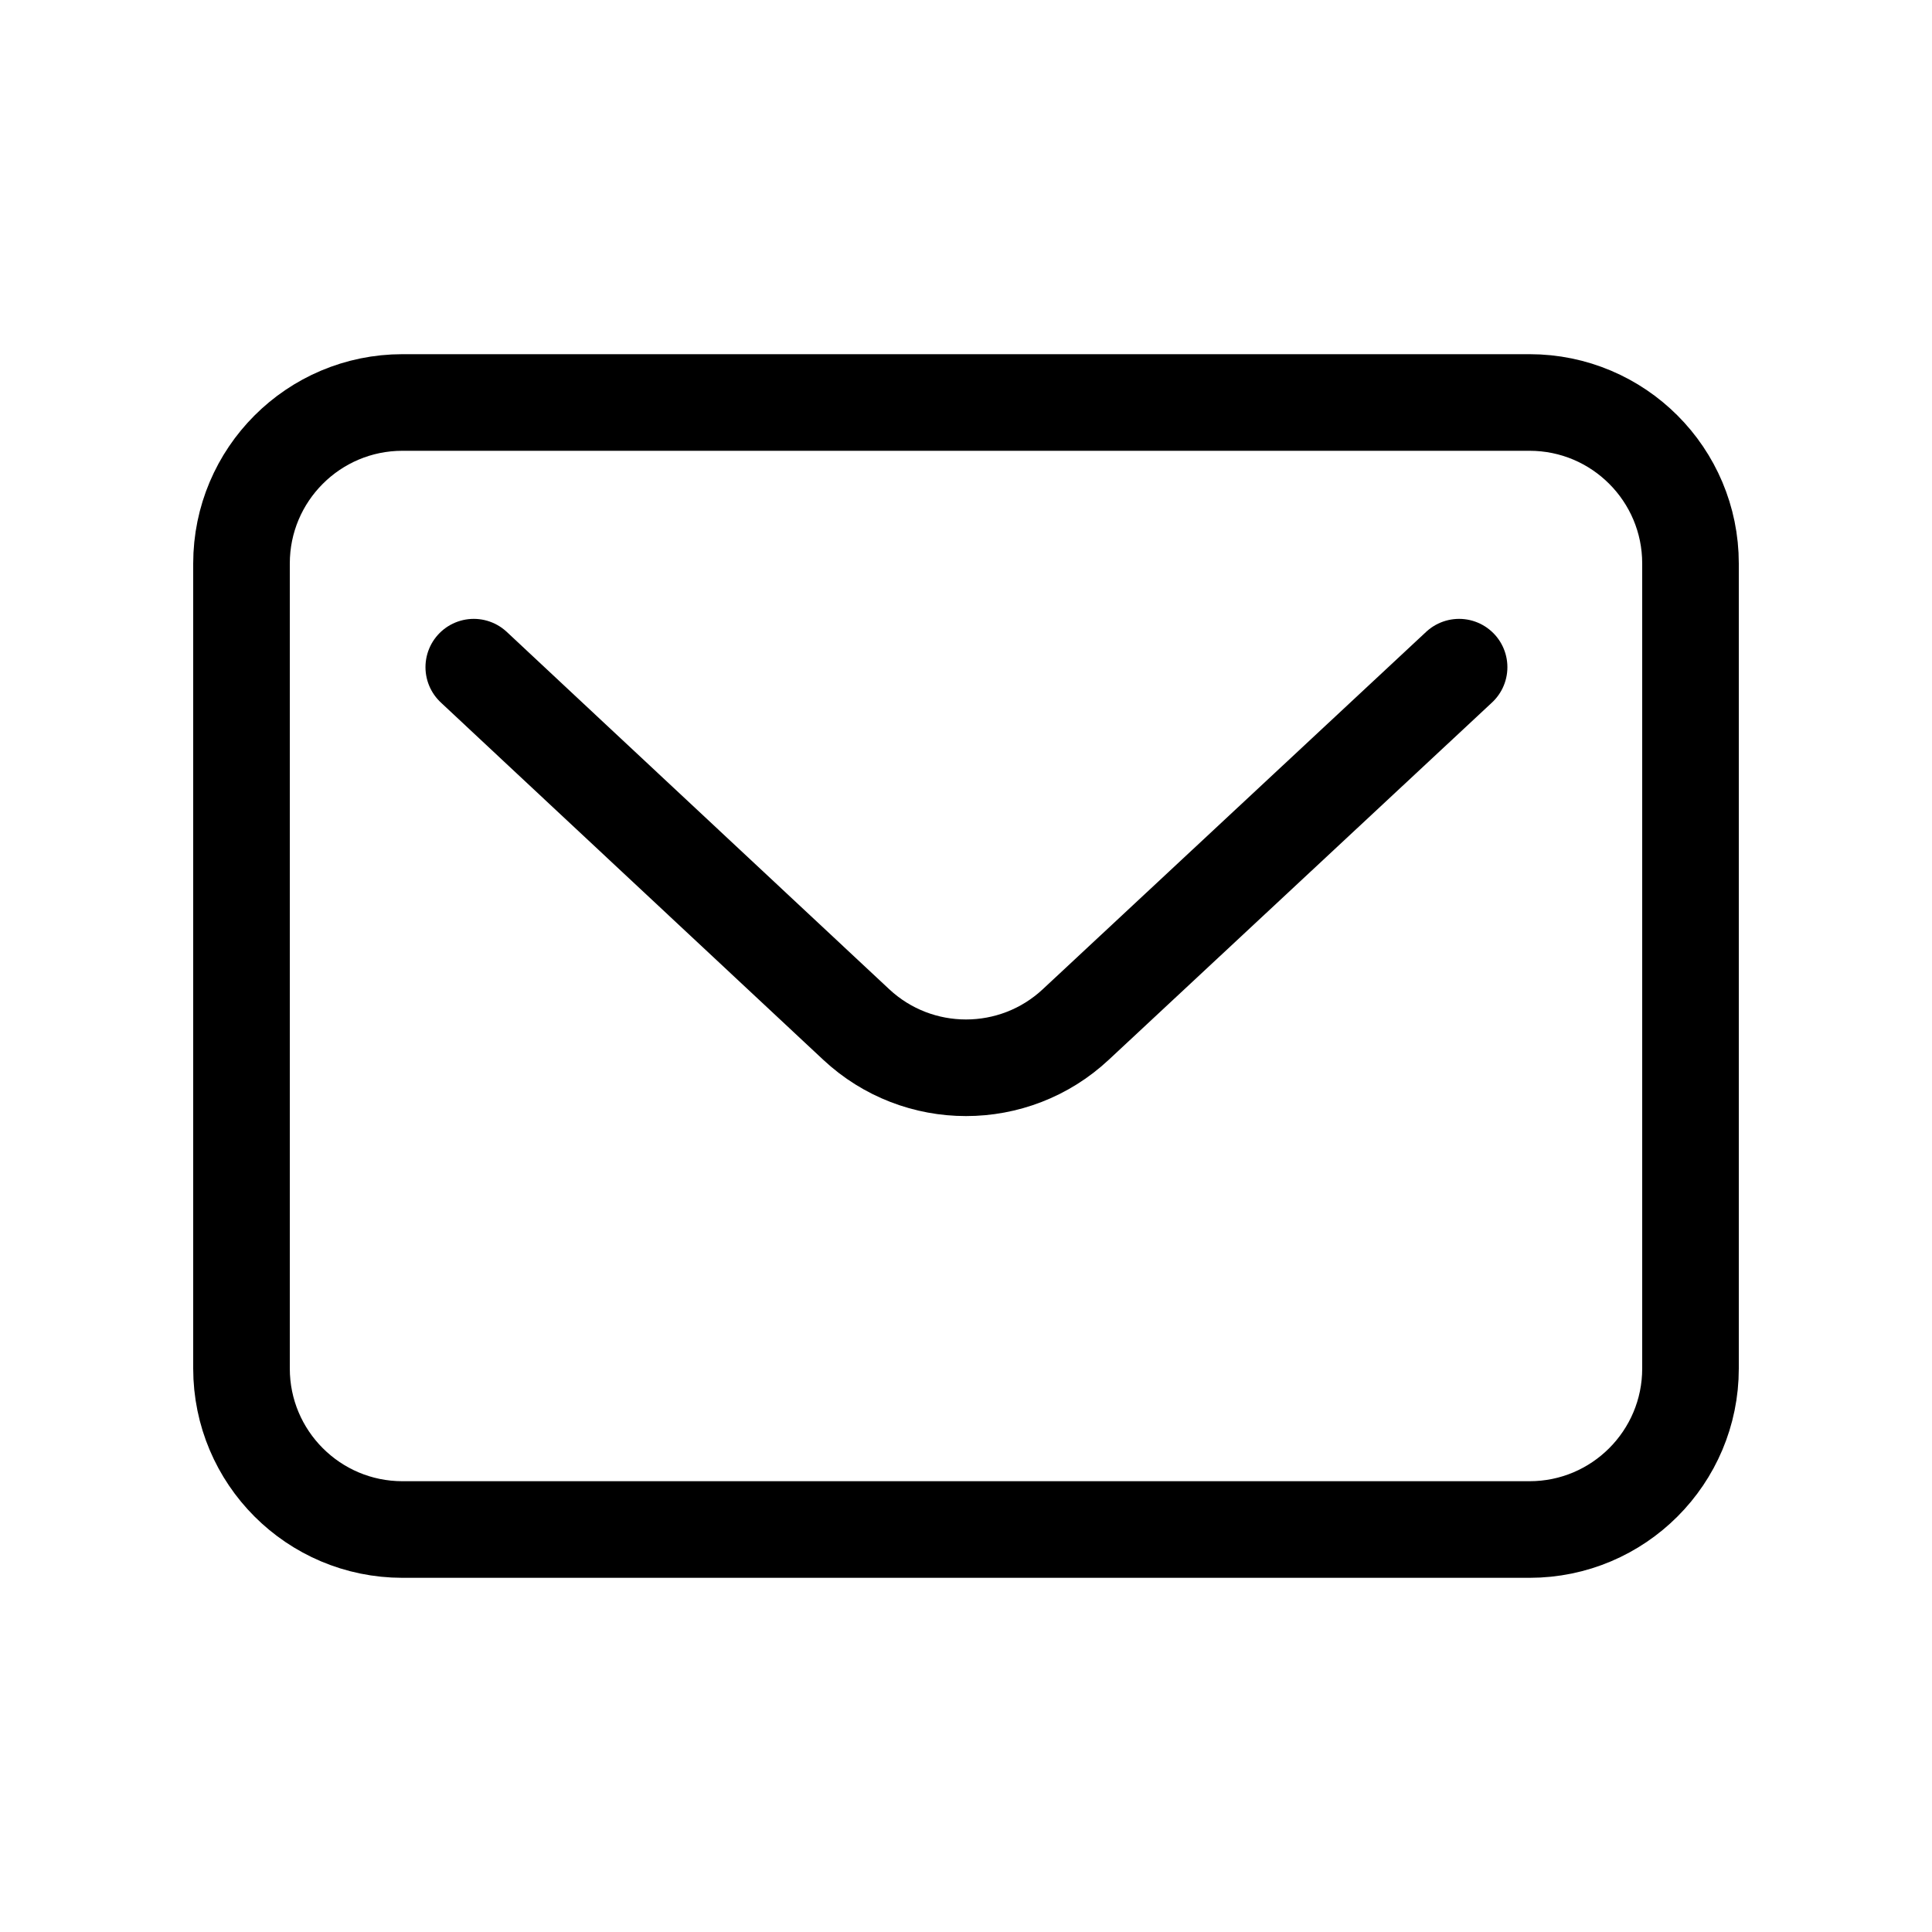 <svg width="40" height="40" viewBox="0 0 40 40" fill="none" xmlns="http://www.w3.org/2000/svg">
<path d="M9.809 13.813L11.392 15.293L17.726 21.21C19.006 22.406 20.994 22.406 22.274 21.21L30.209 13.813M8.333 31.667H31.667C33.508 31.667 35 30.174 35 28.333V11.667C35 9.826 33.508 8.333 31.667 8.333H8.333C6.492 8.333 5 9.826 5 11.667V28.333C5 30.174 6.492 31.667 8.333 31.667Z" stroke="black" stroke-width="2" stroke-linecap="round" stroke-linejoin="round"/>
</svg>
